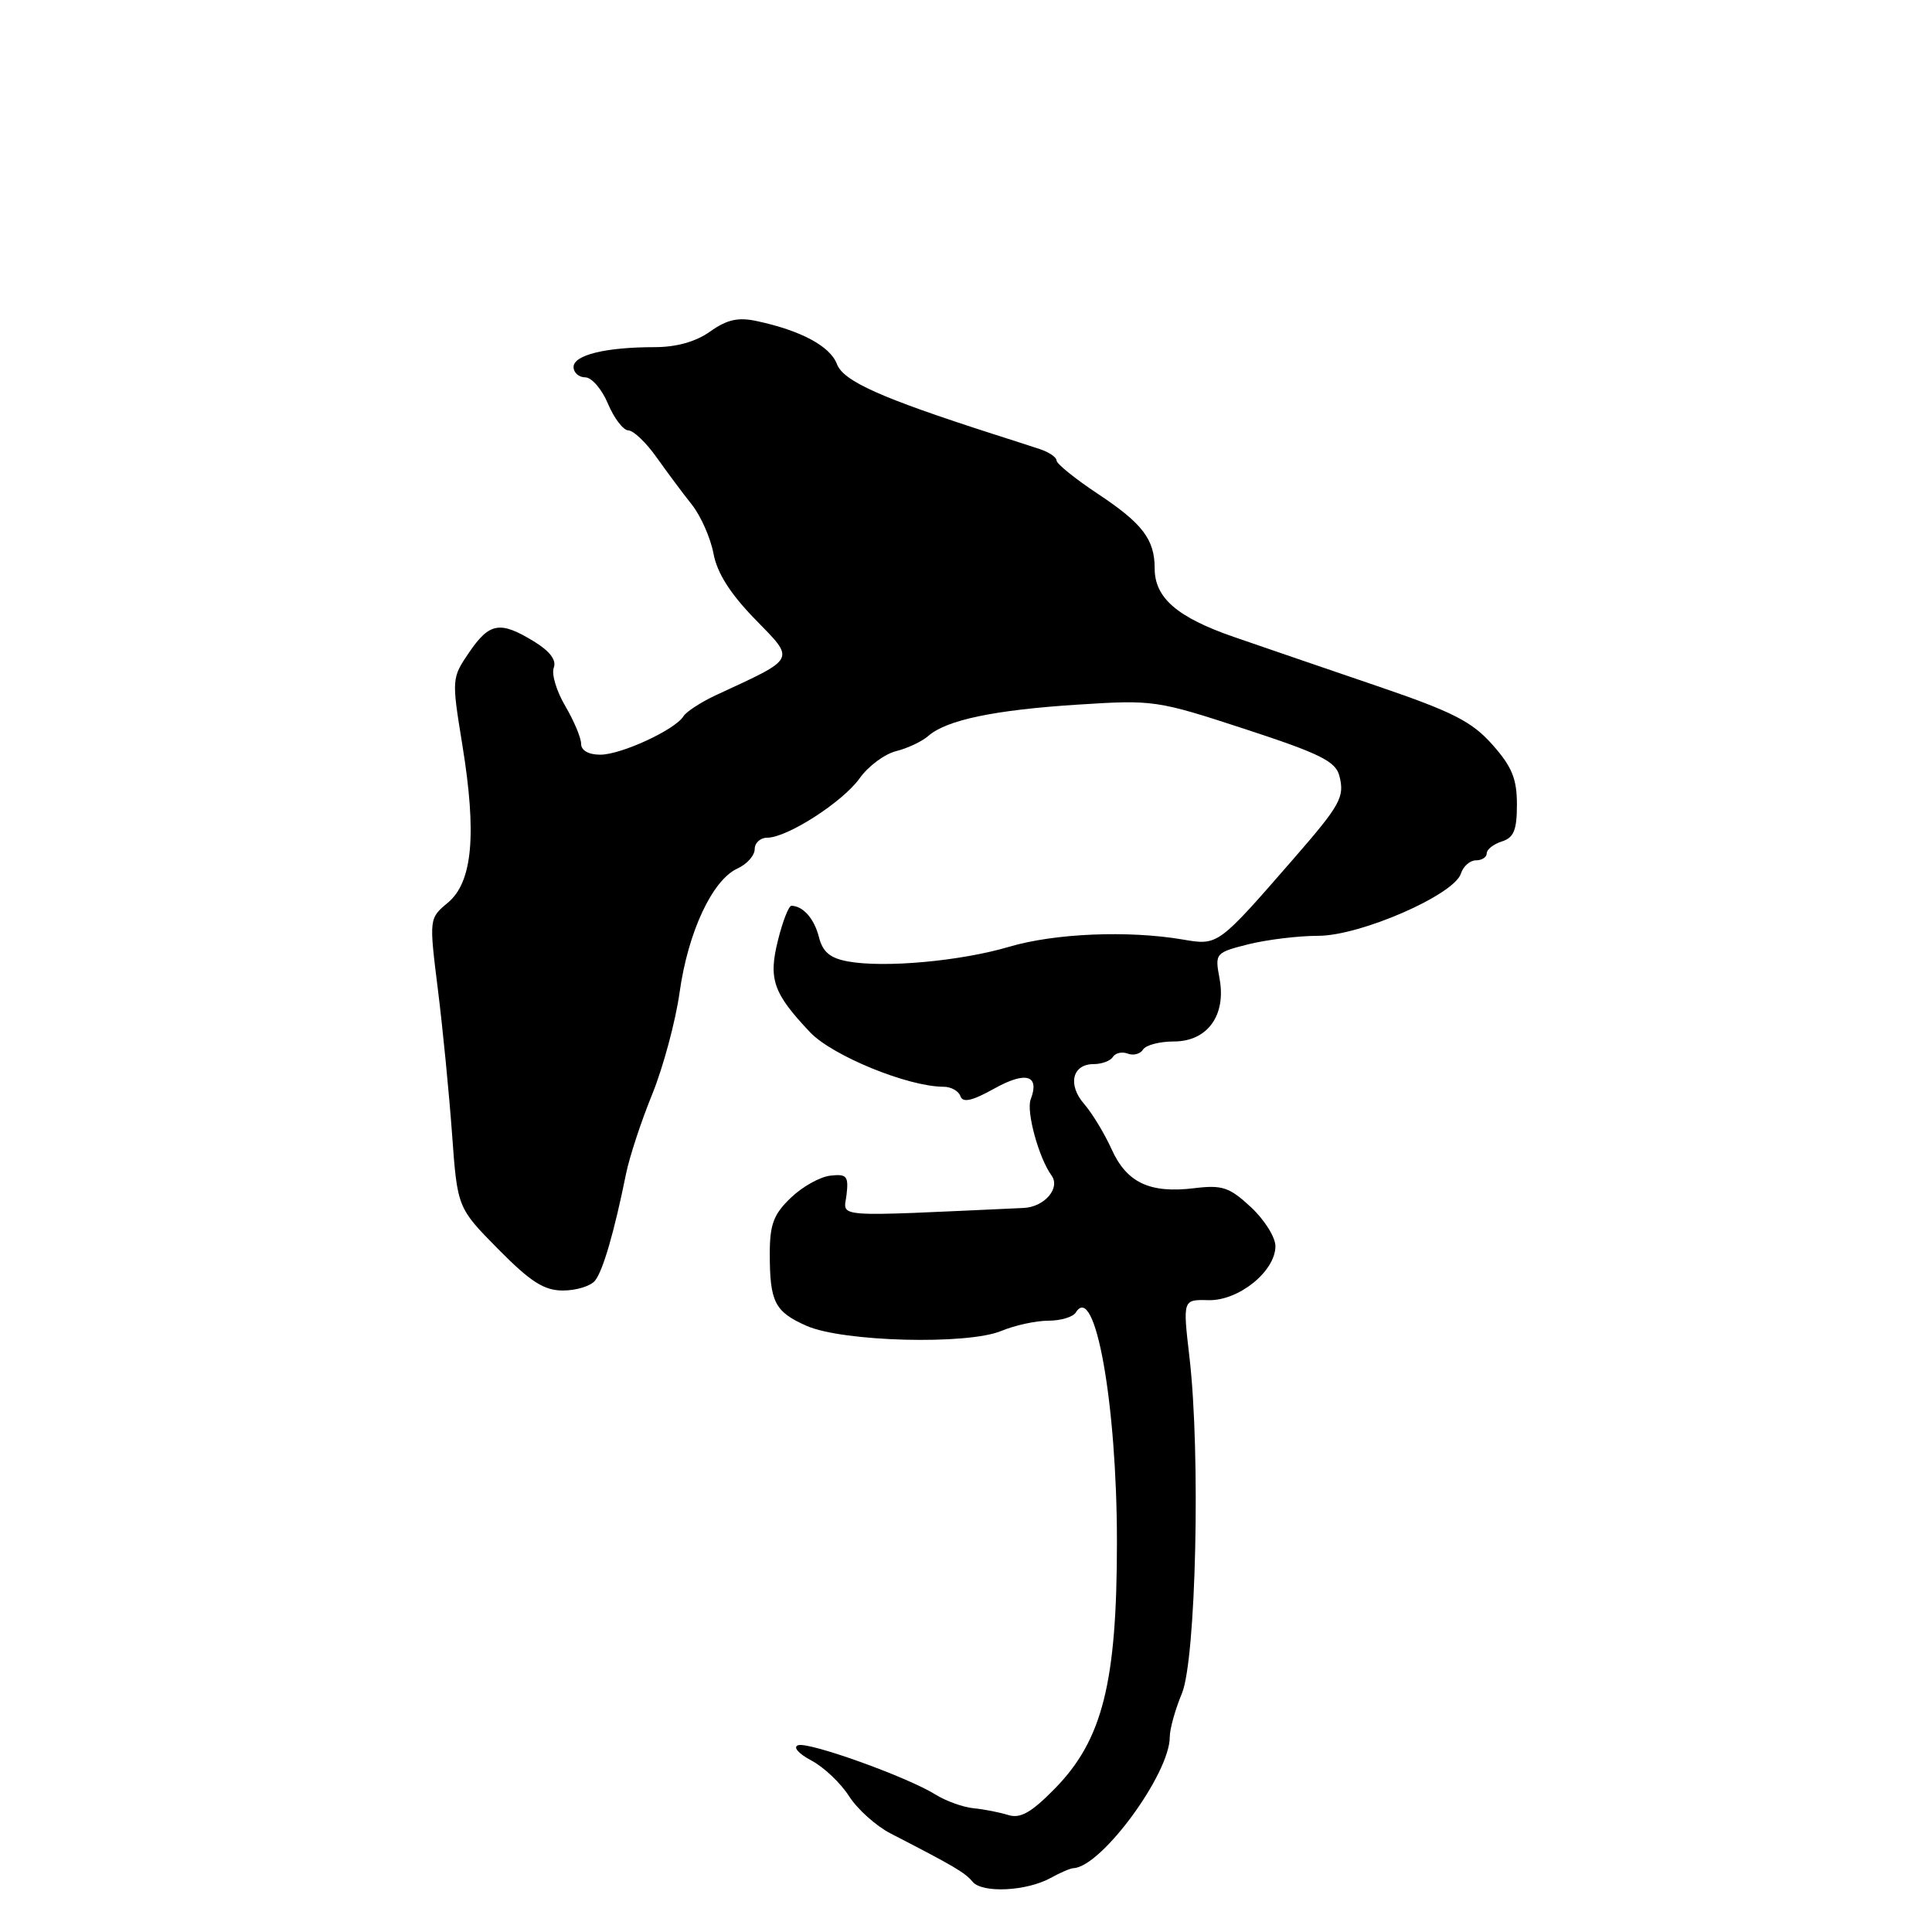 <?xml version="1.0" encoding="UTF-8" standalone="no"?>
<!DOCTYPE svg PUBLIC "-//W3C//DTD SVG 1.1//EN" "http://www.w3.org/Graphics/SVG/1.1/DTD/svg11.dtd" >
<svg xmlns="http://www.w3.org/2000/svg" xmlns:xlink="http://www.w3.org/1999/xlink" version="1.1" viewBox="0 0 256 256">
 <g >
 <path fill="currentColor"
d=" M 139.23 248.83 C 140.48 248.14 141.84 247.55 142.25 247.54 C 145.96 247.36 155.00 235.04 155.00 230.16 C 155.00 229.10 155.72 226.52 156.60 224.41 C 158.48 219.92 159.10 192.63 157.61 179.85 C 156.72 172.19 156.72 172.19 160.11 172.28 C 164.11 172.39 169.00 168.46 169.00 165.12 C 169.00 163.94 167.54 161.61 165.75 159.95 C 162.91 157.31 161.96 156.99 158.26 157.44 C 152.36 158.16 149.29 156.72 147.29 152.27 C 146.35 150.20 144.72 147.51 143.67 146.30 C 141.43 143.74 142.07 141.00 144.91 141.00 C 145.99 141.00 147.15 140.57 147.47 140.04 C 147.80 139.52 148.68 139.32 149.43 139.61 C 150.18 139.90 151.09 139.66 151.46 139.07 C 151.82 138.48 153.66 138.00 155.54 138.00 C 160.00 138.00 162.51 134.53 161.59 129.63 C 160.97 126.31 161.04 126.23 165.42 125.12 C 167.88 124.51 172.04 124.00 174.67 124.00 C 180.25 124.00 192.68 118.58 193.58 115.75 C 193.88 114.79 194.78 114.00 195.57 114.00 C 196.36 114.00 197.00 113.58 197.00 113.07 C 197.00 112.55 197.90 111.85 199.00 111.50 C 200.59 111.00 201.00 109.99 201.00 106.60 C 201.00 103.20 200.34 101.58 197.75 98.67 C 195.04 95.61 192.50 94.32 182.50 90.91 C 175.90 88.66 167.35 85.73 163.50 84.40 C 155.98 81.80 153.00 79.22 153.00 75.32 C 153.00 71.48 151.40 69.37 145.49 65.45 C 142.47 63.45 140.00 61.45 140.00 61.02 C 140.00 60.59 138.99 59.90 137.75 59.50 C 136.51 59.09 133.70 58.18 131.50 57.48 C 116.73 52.73 111.76 50.51 110.90 48.25 C 110.00 45.87 106.12 43.79 100.26 42.54 C 97.81 42.01 96.32 42.35 94.11 43.92 C 92.20 45.28 89.64 46.00 86.72 46.00 C 80.26 46.00 76.00 47.04 76.00 48.63 C 76.00 49.38 76.70 50.00 77.55 50.00 C 78.40 50.00 79.76 51.58 80.56 53.50 C 81.37 55.42 82.58 57.01 83.26 57.03 C 83.94 57.04 85.62 58.65 87.00 60.60 C 88.38 62.54 90.47 65.36 91.67 66.86 C 92.86 68.36 94.15 71.28 94.54 73.35 C 95.02 75.93 96.76 78.67 100.06 82.06 C 105.42 87.56 105.64 87.12 94.87 92.11 C 92.88 93.04 90.94 94.30 90.56 94.91 C 89.45 96.70 82.31 100.00 79.54 100.00 C 77.99 100.00 77.00 99.44 77.00 98.56 C 77.00 97.76 76.05 95.51 74.90 93.55 C 73.74 91.59 73.05 89.30 73.38 88.46 C 73.76 87.47 72.85 86.27 70.73 84.98 C 66.26 82.25 64.86 82.49 62.16 86.45 C 59.85 89.84 59.84 89.96 61.26 98.69 C 63.19 110.52 62.62 116.87 59.36 119.60 C 56.85 121.69 56.85 121.69 58.02 131.10 C 58.67 136.27 59.51 144.90 59.90 150.27 C 60.61 160.04 60.61 160.04 66.02 165.52 C 70.31 169.86 72.09 171.00 74.59 171.00 C 76.33 171.00 78.24 170.42 78.83 169.71 C 79.88 168.44 81.39 163.27 82.96 155.50 C 83.41 153.30 84.96 148.57 86.42 145.00 C 87.87 141.43 89.51 135.35 90.05 131.50 C 91.17 123.48 94.39 116.60 97.72 115.08 C 98.97 114.51 100.00 113.36 100.00 112.52 C 100.00 111.68 100.75 111.00 101.66 111.00 C 104.31 111.00 111.68 106.26 113.92 103.11 C 115.05 101.52 117.22 99.91 118.74 99.53 C 120.26 99.15 122.17 98.25 123.00 97.52 C 125.40 95.41 131.70 94.08 142.76 93.37 C 152.85 92.72 153.28 92.78 164.96 96.60 C 174.90 99.85 176.97 100.88 177.47 102.79 C 178.20 105.61 177.63 106.63 171.44 113.75 C 161.34 125.35 161.43 125.29 156.72 124.49 C 149.49 123.26 139.74 123.67 133.73 125.45 C 127.28 127.36 117.15 128.28 112.33 127.39 C 109.98 126.96 109.00 126.13 108.51 124.16 C 107.89 121.73 106.42 120.05 104.87 120.02 C 104.52 120.01 103.72 122.04 103.10 124.53 C 101.79 129.73 102.43 131.59 107.34 136.78 C 110.30 139.90 120.33 144.00 125.02 144.00 C 126.02 144.00 127.03 144.56 127.26 145.25 C 127.57 146.16 128.81 145.88 131.77 144.23 C 135.95 141.90 137.80 142.46 136.57 145.68 C 135.96 147.28 137.65 153.45 139.33 155.75 C 140.55 157.42 138.41 159.93 135.64 160.06 C 109.78 161.24 111.81 161.39 112.17 158.32 C 112.46 155.84 112.20 155.53 110.03 155.78 C 108.66 155.93 106.30 157.25 104.78 158.72 C 102.51 160.89 102.00 162.24 102.00 166.11 C 102.00 172.53 102.65 173.81 106.87 175.68 C 111.67 177.80 128.20 178.23 132.69 176.35 C 134.48 175.61 137.27 175.00 138.91 175.00 C 140.54 175.00 142.18 174.51 142.55 173.91 C 145.10 169.79 148.00 185.98 148.00 204.34 C 148.00 222.96 146.09 230.55 139.78 236.99 C 136.65 240.18 135.21 241.00 133.60 240.50 C 132.44 240.14 130.37 239.73 128.98 239.60 C 127.60 239.46 125.35 238.65 123.98 237.80 C 120.24 235.46 107.19 230.77 105.76 231.25 C 105.04 231.49 105.80 232.37 107.50 233.27 C 109.15 234.14 111.40 236.27 112.50 238.00 C 113.60 239.72 116.08 241.95 118.00 242.94 C 126.44 247.29 127.85 248.11 128.87 249.34 C 130.16 250.89 136.04 250.60 139.23 248.83 Z "/>
</g>
</svg>